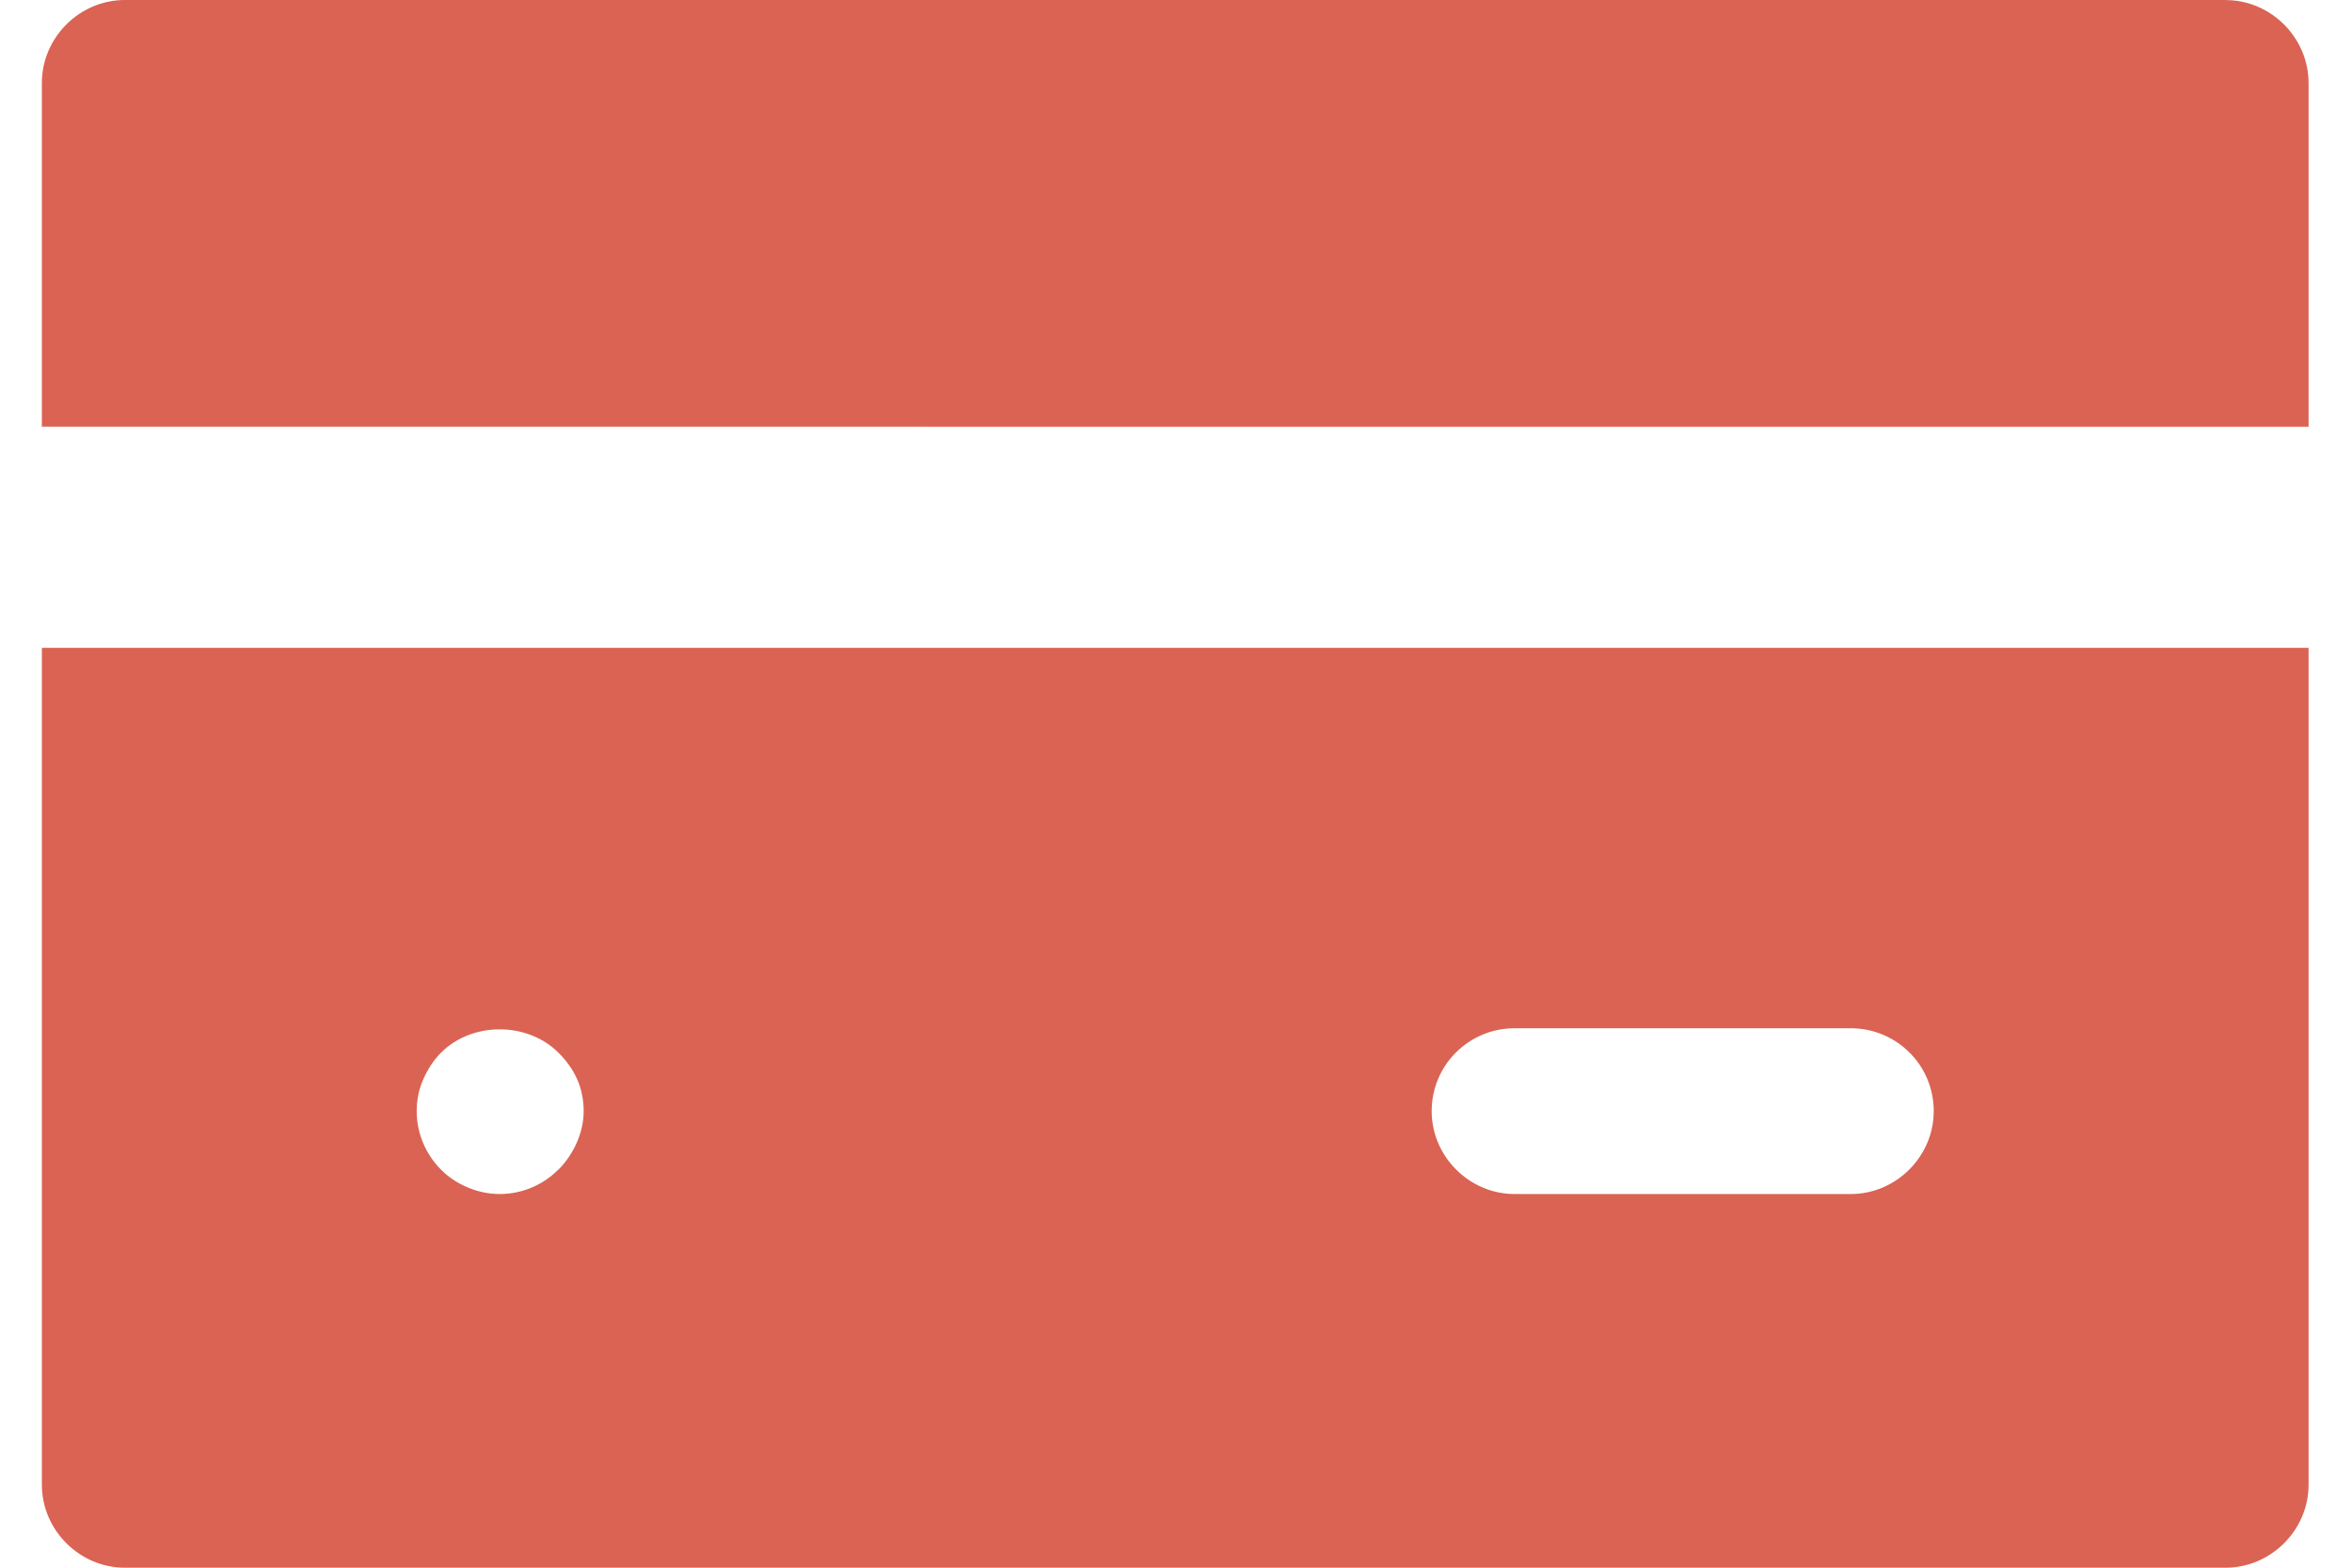 <svg width="30" height="20" viewBox="0 0 30 20" fill="none" xmlns="http://www.w3.org/2000/svg">
<path d="M28.388 0H1.592C1.014 0 0.534 0.48 0.534 1.058V5.444L29.446 5.445V1.059C29.446 0.481 28.966 0.001 28.388 0.001V0Z" fill="#DA6353"/>
<path d="M2.65 8.265H0.534V18.942C0.534 19.52 1.014 20 1.592 20H28.388C28.966 20 29.446 19.52 29.446 18.942V8.265H2.65ZM7.12 14.923C6.923 15.12 6.655 15.233 6.373 15.233C6.105 15.233 5.823 15.121 5.626 14.923C5.429 14.726 5.315 14.457 5.315 14.176C5.315 14.034 5.343 13.894 5.4 13.767C5.457 13.64 5.527 13.528 5.626 13.429C6.021 13.033 6.726 13.033 7.122 13.429C7.221 13.528 7.305 13.64 7.361 13.767C7.418 13.894 7.445 14.036 7.445 14.176C7.445 14.444 7.319 14.726 7.122 14.923H7.12ZM23.607 15.233H19.319C18.741 15.233 18.261 14.753 18.261 14.176C18.261 13.583 18.741 13.118 19.319 13.118H23.607C24.185 13.118 24.665 13.583 24.665 14.176C24.665 14.753 24.185 15.233 23.607 15.233Z" fill="#DA6353"/>
</svg>
